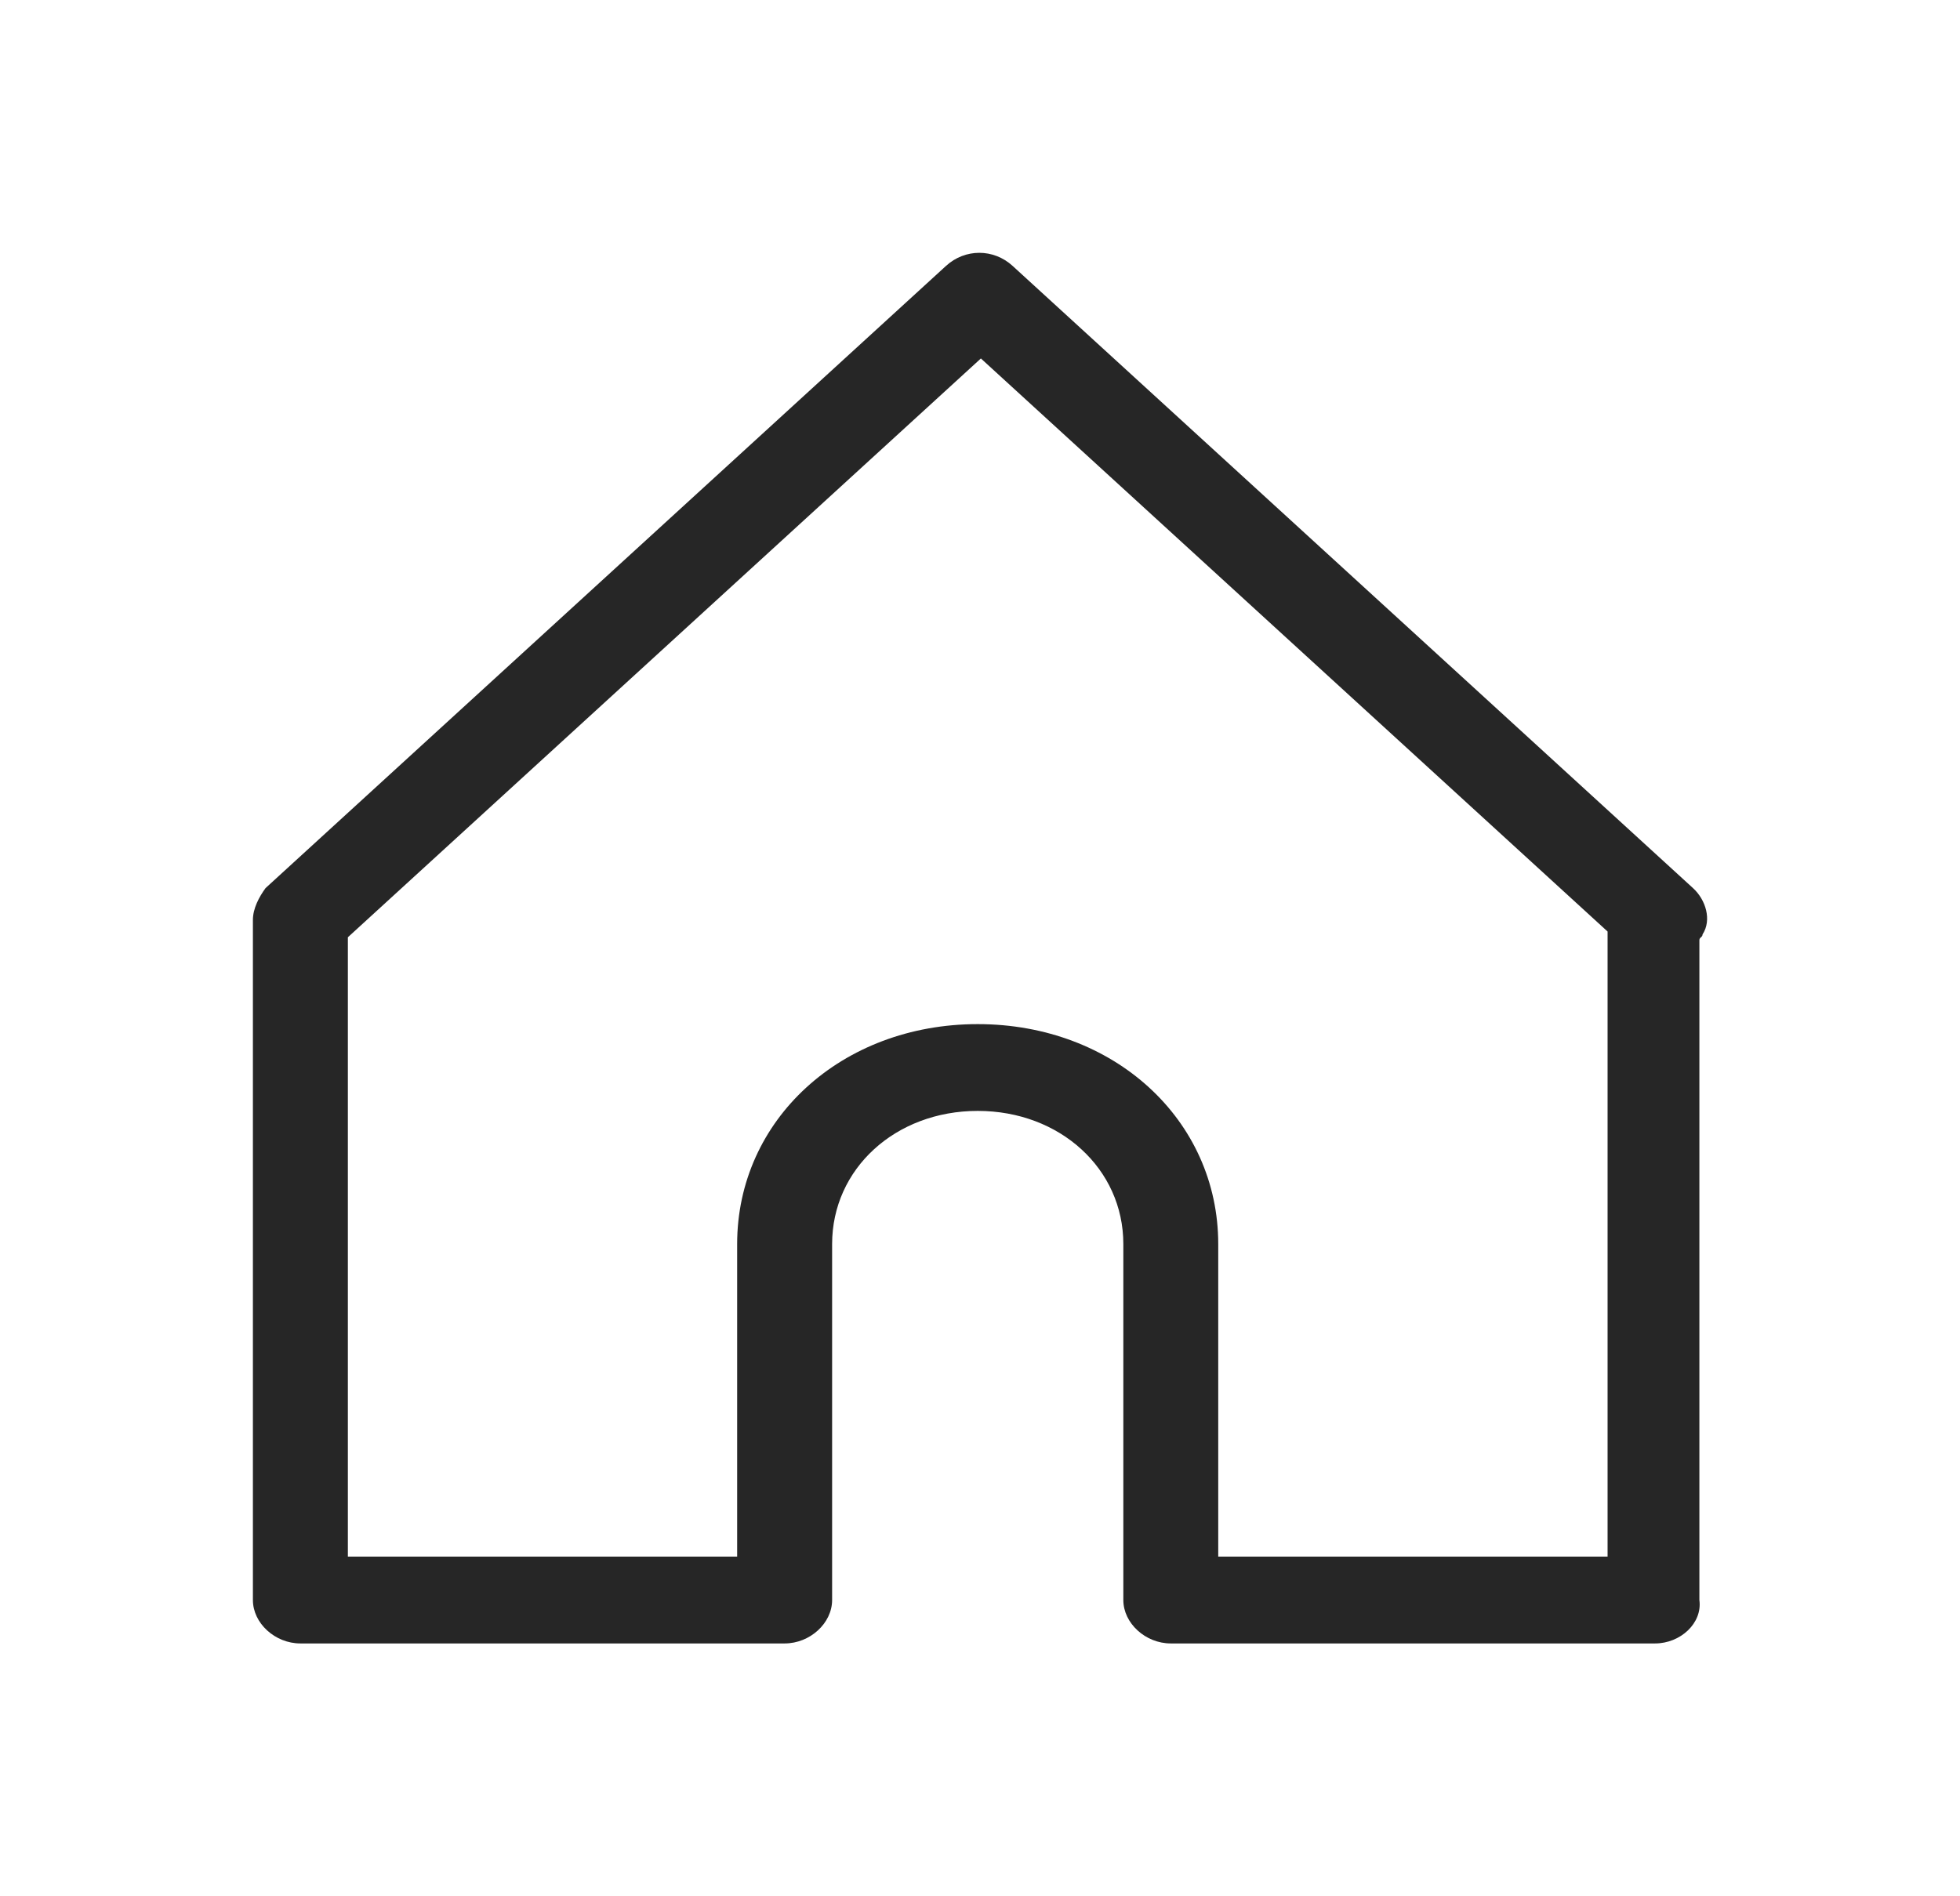 <svg width="31" height="30" viewBox="0 0 31 30" fill="none" xmlns="http://www.w3.org/2000/svg">
<g filter="url(#filter0_d_3_414)">
<path d="M26.177 22H18.517C18.117 22 17.767 21.68 17.767 21.313V15.682C17.767 14.491 16.765 13.575 15.464 13.575C14.162 13.575 13.161 14.491 13.161 15.682V21.313C13.161 21.68 12.811 22 12.41 22H4.751C4.35 22 4 21.68 4 21.313V10.554C4 10.37 4.1 10.187 4.2 10.05L14.963 0.206C15.264 -0.069 15.714 -0.069 16.015 0.206L26.777 10.05C26.978 10.233 27.078 10.554 26.928 10.783C26.928 10.828 26.878 10.828 26.878 10.874V21.313C26.928 21.68 26.577 22 26.177 22ZM19.268 20.626H25.426V10.737L15.514 1.671L5.502 10.828V20.626H11.659V15.682C11.659 13.713 13.311 12.202 15.464 12.202C17.616 12.202 19.268 13.713 19.268 15.682V20.626Z" fill="#262626"/>
</g>
<defs>
<filter id="filter0_d_3_414" x="0" y="0" width="31" height="30" filterUnits="userSpaceOnUse" color-interpolation-filters="sRGB">
<feFlood flood-opacity="0" result="BackgroundImageFix"/>
<feColorMatrix in="SourceAlpha" type="matrix" values="0 0 0 0 0 0 0 0 0 0 0 0 0 0 0 0 0 0 127 0" result="hardAlpha"/>
<feOffset dy="4"/>
<feGaussianBlur stdDeviation="2"/>
<feComposite in2="hardAlpha" operator="out"/>
<feColorMatrix type="matrix" values="0 0 0 0 0 0 0 0 0 0 0 0 0 0 0 0 0 0 0.25 0"/>
<feBlend mode="normal" in2="BackgroundImageFix" result="effect1_dropShadow_3_414"/>
<feBlend mode="normal" in="SourceGraphic" in2="effect1_dropShadow_3_414" result="shape"/>
</filter>
</defs>
</svg>
